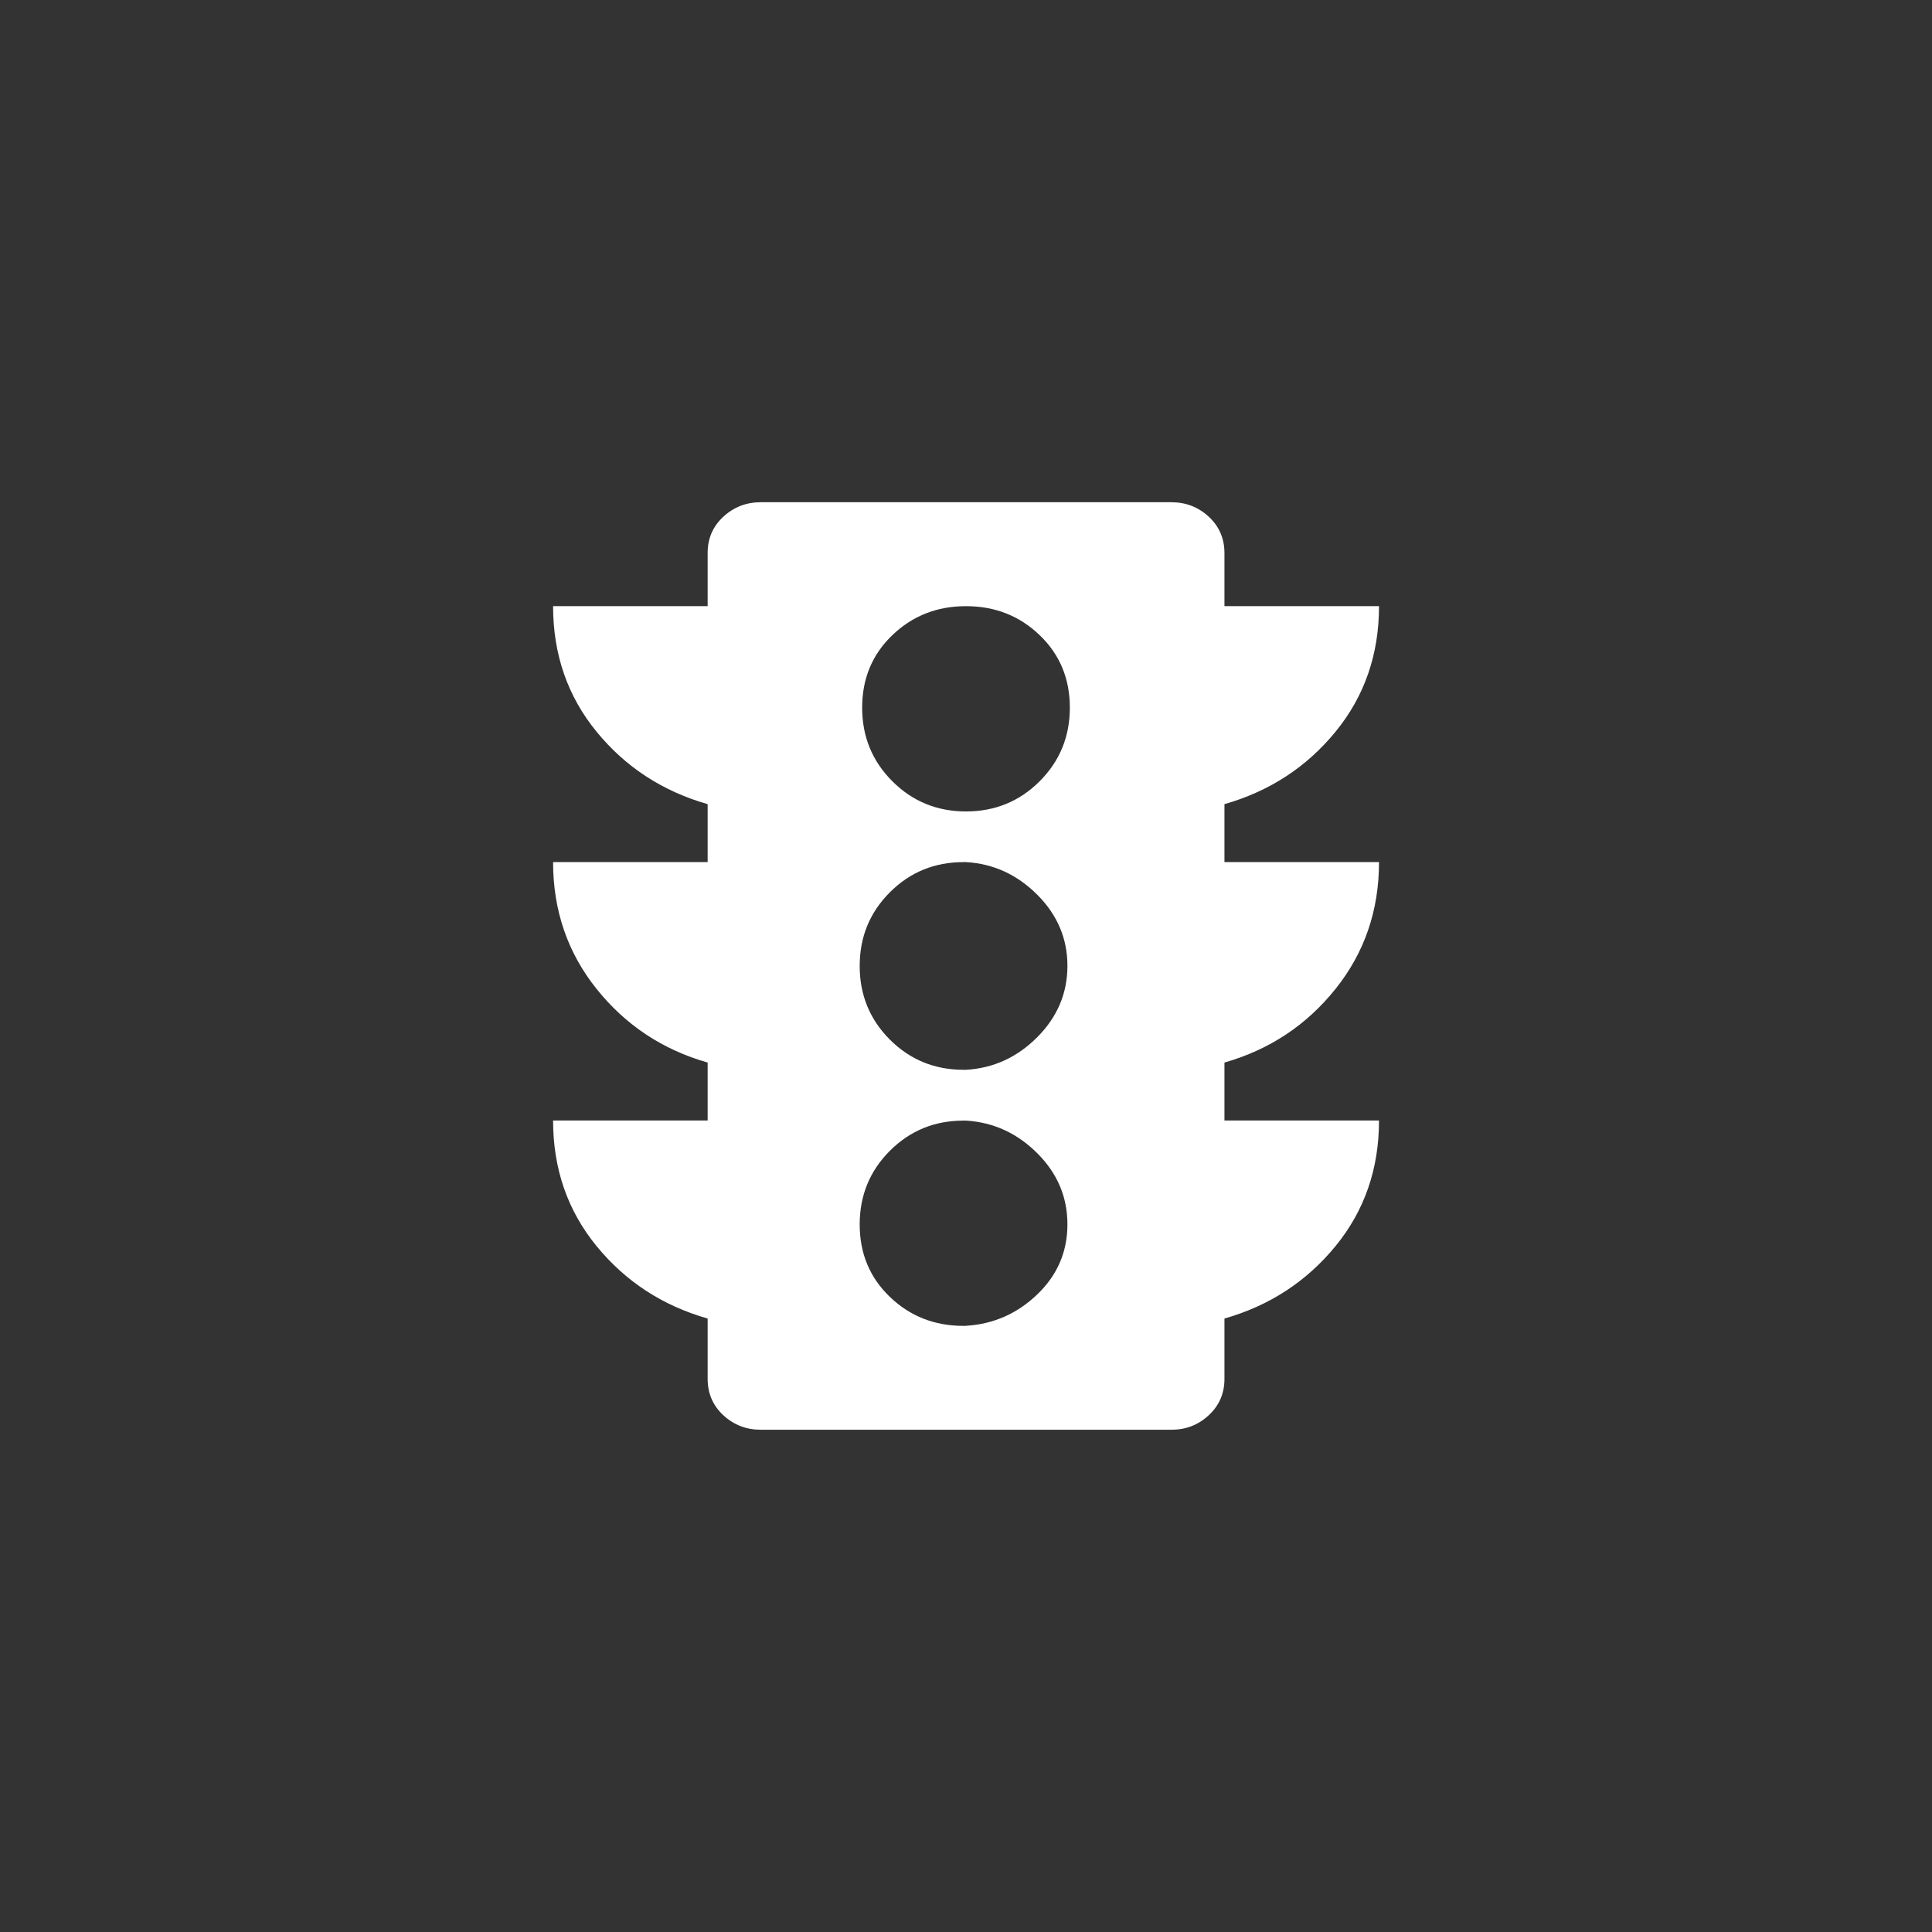<!-- Generated by IcoMoon.io -->
<svg version="1.1" xmlns="http://www.w3.org/2000/svg" width="40" height="40" viewBox="0 0 40 40">
<rect x="0" y="0" width="40" height="40" fill="#333333" stroke="none"/>
<title>mt-traffic</title>
<path fill="#fff" d="M20 16.8q0.9 0 1.525-0.625t0.625-1.525-0.625-1.5-1.525-0.6-1.525 0.6-0.625 1.5 0.625 1.525 1.525 0.625zM20 22.149q0.851-0.049 1.475-0.675t0.625-1.475-0.625-1.475-1.475-0.675h-0.051q-0.9 0-1.525 0.625t-0.625 1.525 0.625 1.525 1.525 0.625h0.051zM20 27.449q0.851-0.051 1.475-0.649t0.625-1.449-0.625-1.475-1.475-0.675h-0.051q-0.9 0-1.525 0.625t-0.625 1.525 0.625 1.5 1.525 0.6h0.051zM28.551 17.849q0 1.5-0.9 2.625t-2.3 1.525v1.2h3.2q0 1.5-0.9 2.6t-2.3 1.5v1.251q0 0.449-0.325 0.751t-0.775 0.3h-8.5q-0.451 0-0.775-0.3t-0.325-0.751v-1.251q-1.4-0.4-2.3-1.5t-0.9-2.6h3.2v-1.2q-1.4-0.4-2.3-1.525t-0.9-2.625h3.2v-1.2q-1.4-0.4-2.3-1.5t-0.9-2.6h3.2v-1.1q0-0.451 0.325-0.751t0.775-0.3h8.5q0.451 0 0.775 0.3t0.325 0.751v1.1h3.2q0 1.5-0.9 2.6t-2.3 1.5v1.2h3.2z"></path>
</svg>
